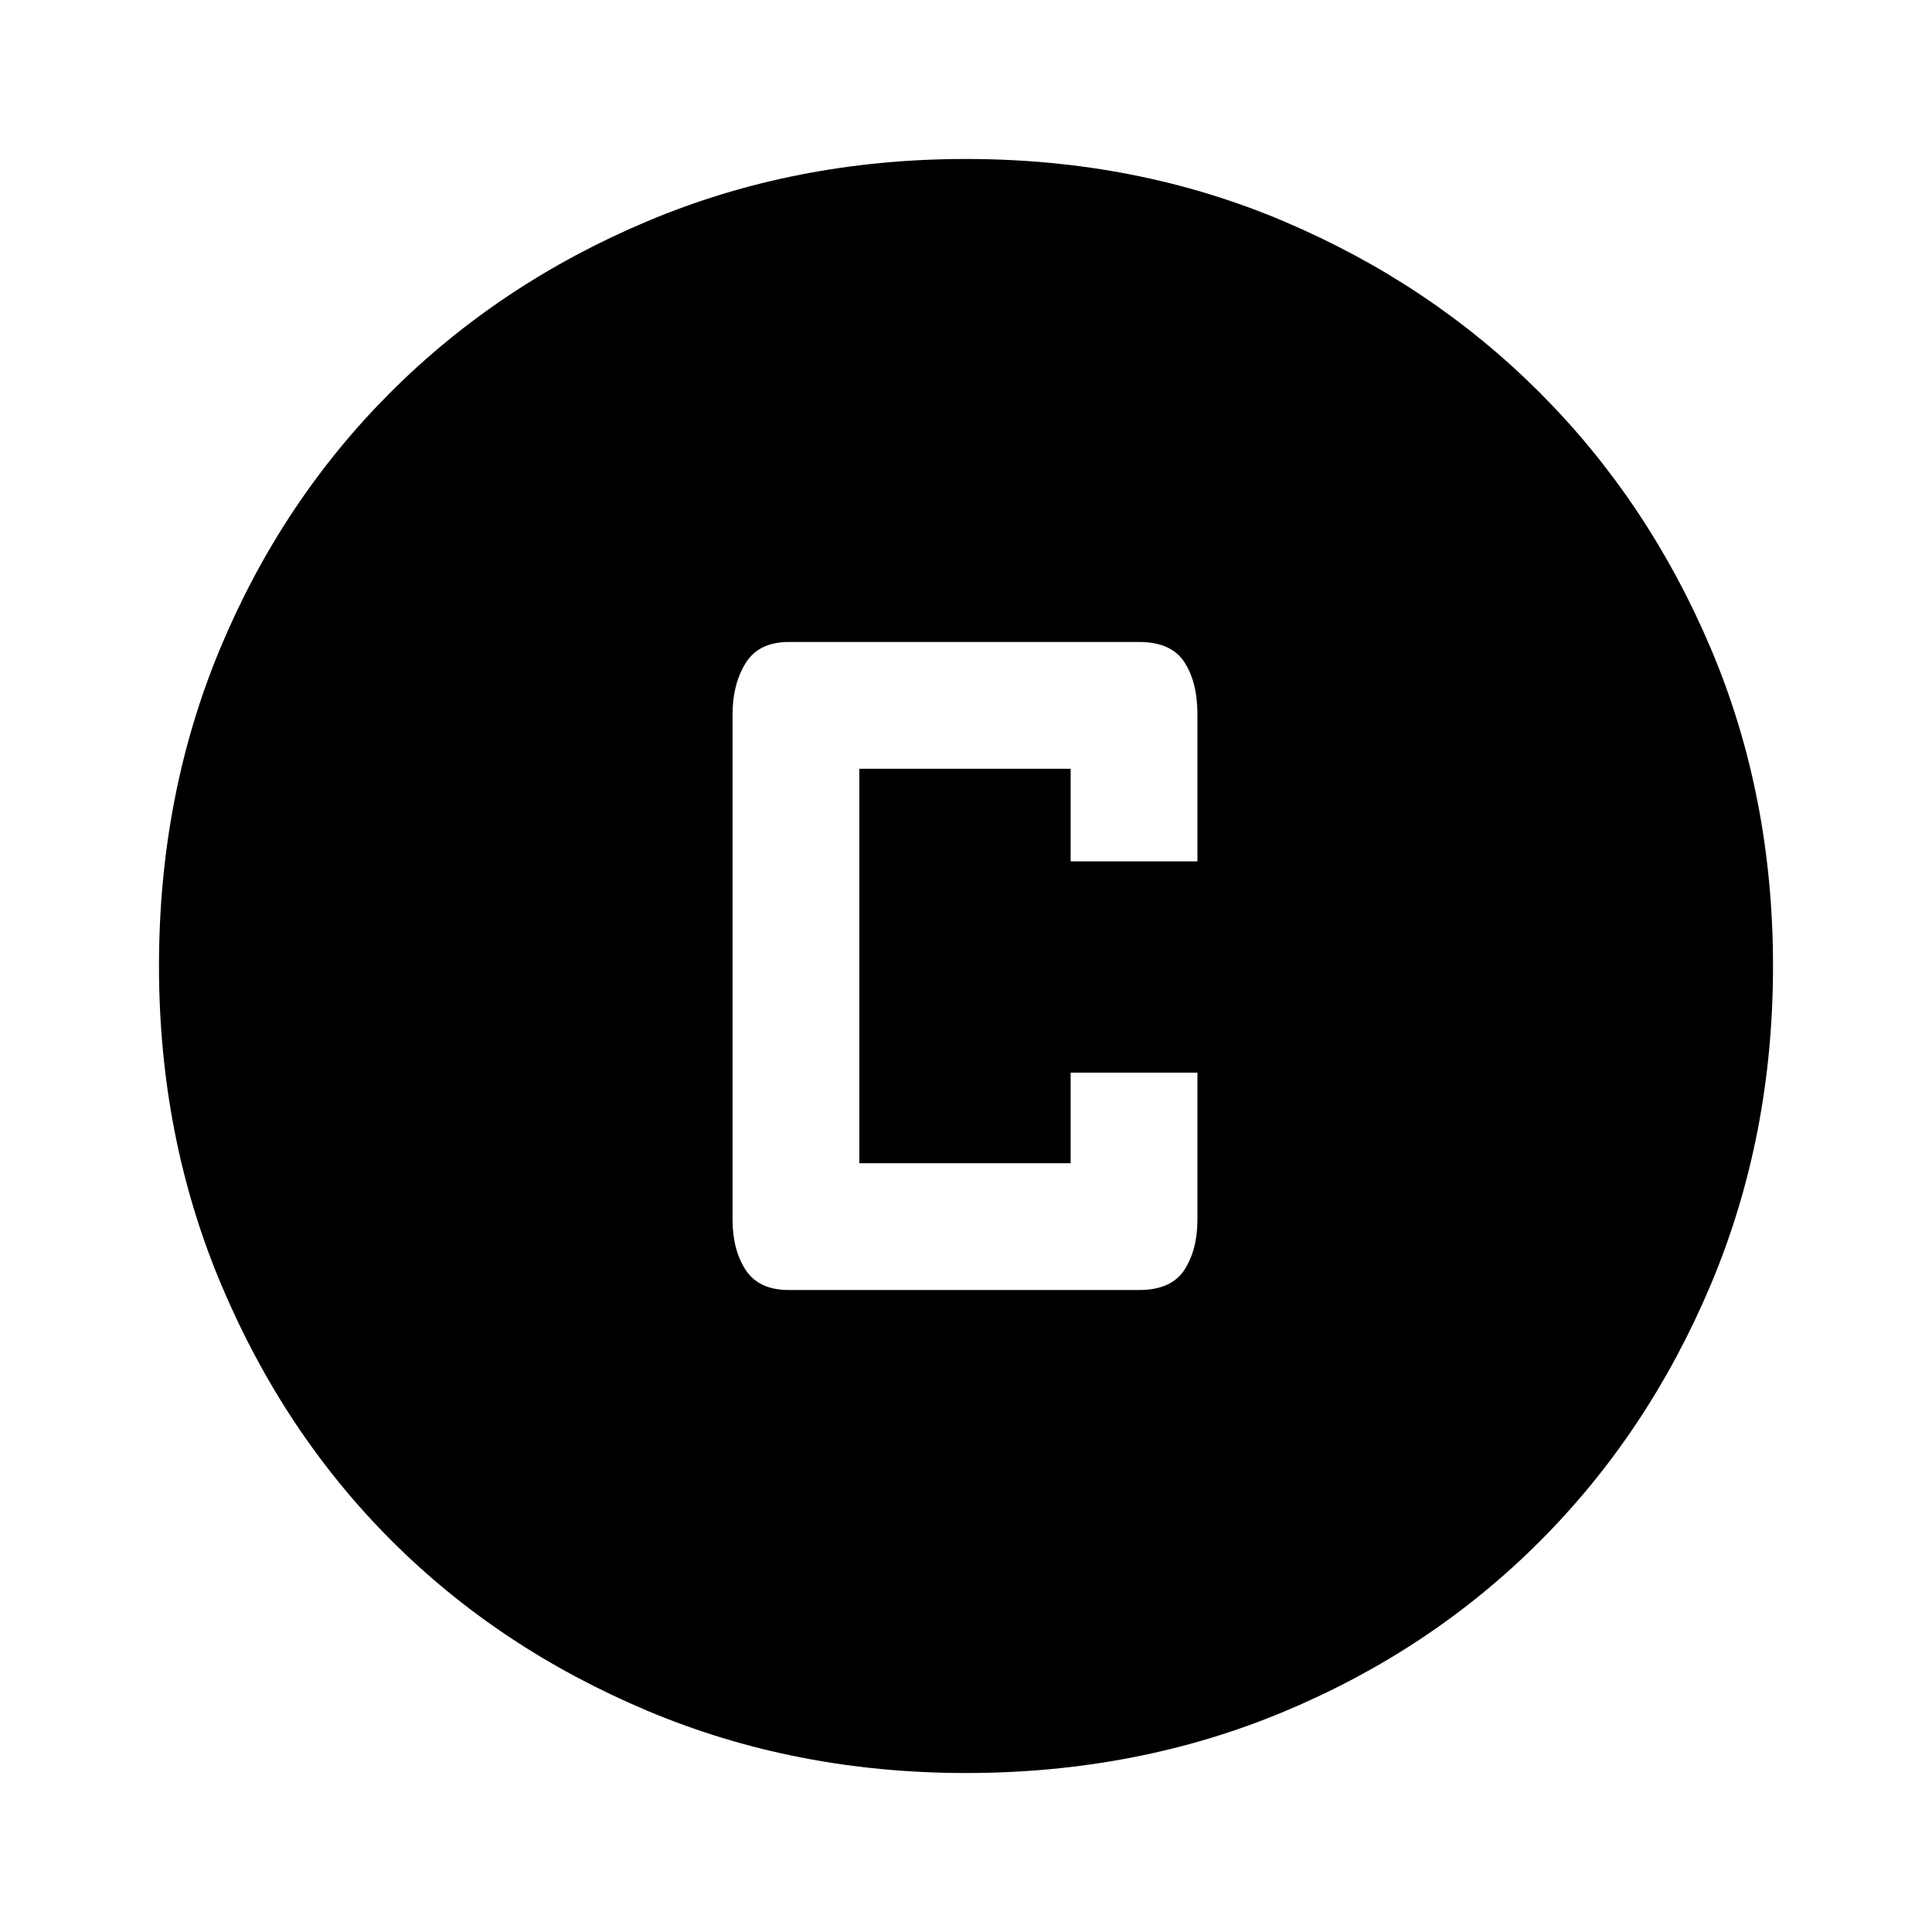 <svg xmlns="http://www.w3.org/2000/svg" height="48" width="48"><path d="M19.6 32.05h8.7q.8 0 1.125-.5.325-.5.325-1.25v-3.65H26.6v2.25h-5.25v-9.8h5.25v2.3h3.15v-3.65q0-.8-.325-1.3t-1.125-.5h-8.7q-.75 0-1.075.525Q18.2 17 18.2 17.75V30.3q0 .75.325 1.25t1.075.5Zm4.4 12q-4.25 0-7.925-1.55t-6.35-4.225Q7.05 35.6 5.5 31.925 3.95 28.25 3.95 24t1.525-7.9Q7 12.45 9.7 9.75q2.7-2.7 6.375-4.25Q19.75 3.95 24 3.95t7.9 1.55q3.65 1.55 6.35 4.25 2.7 2.7 4.25 6.35 1.55 3.65 1.55 7.9t-1.55 7.925Q40.95 35.6 38.25 38.3t-6.35 4.225Q28.25 44.05 24 44.05Z"/></svg>